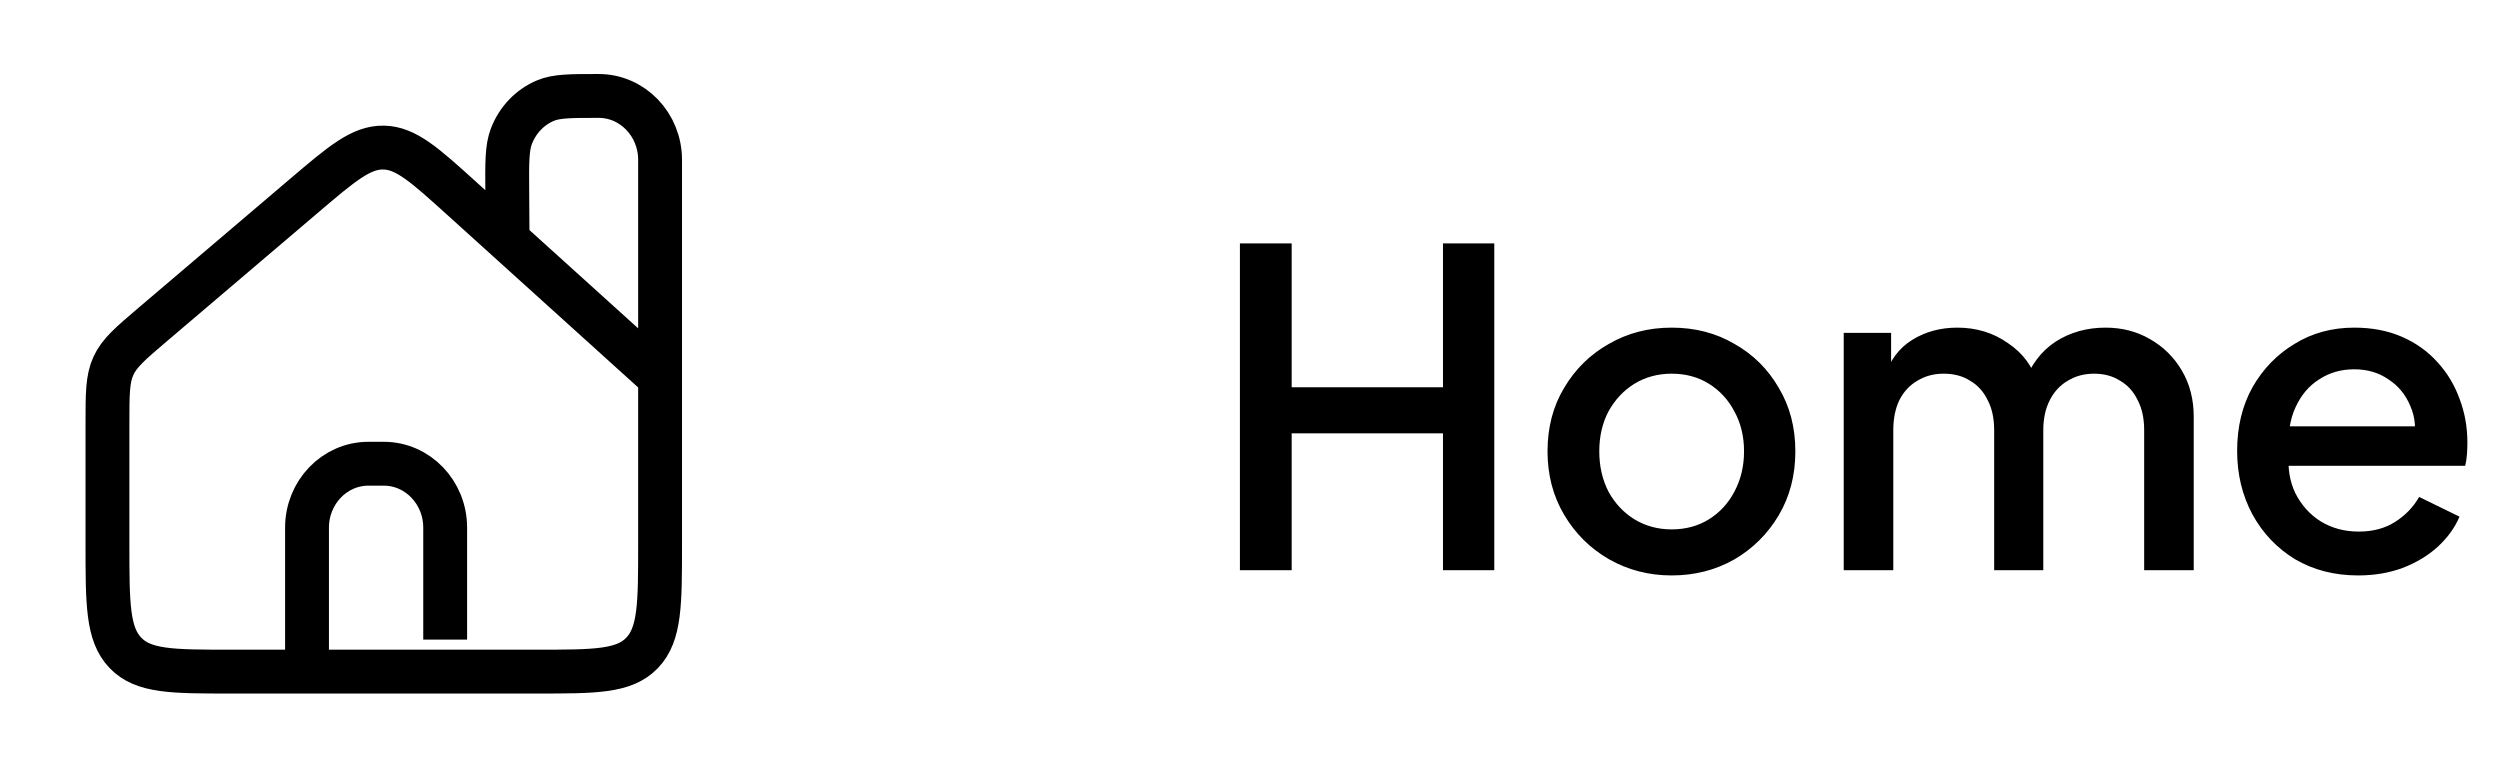 <svg width="114" height="35" viewBox="0 0 114 35" fill="none" xmlns="http://www.w3.org/2000/svg">
<path d="M30.1 17.224V24.792C30.1 27.541 30.1 28.916 29.28 29.771C28.46 30.625 27.14 30.625 24.5 30.625H20.153H10.5C7.86 30.625 6.54 30.625 5.72 29.771C4.9 28.916 4.9 27.541 4.9 24.792V19.321C4.9 17.961 4.9 17.281 5.17 16.688C5.44 16.094 5.946 15.664 6.957 14.803L13.848 8.941C15.593 7.456 16.465 6.714 17.487 6.729C18.509 6.745 19.36 7.514 21.061 9.053L23.146 10.938M30.1 17.224L23.146 10.938M30.1 17.224V7.292C30.1 5.681 28.846 4.375 27.3 4.375C26.016 4.375 25.373 4.375 24.867 4.59C24.16 4.889 23.601 5.475 23.319 6.214C23.117 6.743 23.121 7.412 23.131 8.75L23.146 10.938" stroke="black" stroke-width="2"/>
<path d="M14 31.354V24.062C14 22.452 15.254 21.146 16.8 21.146H17.5C19.046 21.146 20.3 22.452 20.3 24.062V29.167" stroke="black" stroke-width="2"/>
<path d="M56.54 26V11.1H58.9V17.66H65.8V11.1H68.14V26H65.8V19.76H58.9V26H56.54ZM76.228 26.24C75.188 26.24 74.234 25.993 73.368 25.5C72.514 25.007 71.834 24.333 71.328 23.48C70.821 22.627 70.567 21.66 70.567 20.58C70.567 19.487 70.821 18.52 71.328 17.68C71.834 16.827 72.514 16.16 73.368 15.68C74.221 15.187 75.174 14.94 76.228 14.94C77.294 14.94 78.248 15.187 79.088 15.68C79.941 16.16 80.614 16.827 81.108 17.68C81.614 18.52 81.868 19.487 81.868 20.58C81.868 21.673 81.614 22.647 81.108 23.5C80.601 24.353 79.921 25.027 79.067 25.52C78.214 26 77.267 26.24 76.228 26.24ZM76.228 24.14C76.868 24.14 77.434 23.987 77.927 23.68C78.421 23.373 78.808 22.953 79.088 22.42C79.381 21.873 79.528 21.26 79.528 20.58C79.528 19.9 79.381 19.293 79.088 18.76C78.808 18.227 78.421 17.807 77.927 17.5C77.434 17.193 76.868 17.04 76.228 17.04C75.601 17.04 75.034 17.193 74.528 17.5C74.034 17.807 73.641 18.227 73.347 18.76C73.067 19.293 72.927 19.9 72.927 20.58C72.927 21.26 73.067 21.873 73.347 22.42C73.641 22.953 74.034 23.373 74.528 23.68C75.034 23.987 75.601 24.14 76.228 24.14ZM84.074 26V15.18H86.234V17.52L85.954 17.16C86.181 16.427 86.594 15.873 87.194 15.5C87.794 15.127 88.481 14.94 89.254 14.94C90.121 14.94 90.887 15.173 91.554 15.64C92.234 16.093 92.687 16.7 92.914 17.46L92.274 17.52C92.594 16.653 93.081 16.007 93.734 15.58C94.401 15.153 95.161 14.94 96.014 14.94C96.761 14.94 97.434 15.113 98.034 15.46C98.647 15.807 99.134 16.287 99.494 16.9C99.854 17.513 100.034 18.213 100.034 19V26H97.774V19.62C97.774 19.073 97.674 18.613 97.474 18.24C97.287 17.853 97.021 17.56 96.674 17.36C96.341 17.147 95.947 17.04 95.494 17.04C95.041 17.04 94.641 17.147 94.294 17.36C93.947 17.56 93.674 17.853 93.474 18.24C93.274 18.627 93.174 19.087 93.174 19.62V26H90.934V19.62C90.934 19.073 90.834 18.613 90.634 18.24C90.447 17.853 90.181 17.56 89.834 17.36C89.501 17.147 89.101 17.04 88.634 17.04C88.181 17.04 87.781 17.147 87.434 17.36C87.087 17.56 86.814 17.853 86.614 18.24C86.427 18.627 86.334 19.087 86.334 19.62V26H84.074ZM107.533 26.24C106.453 26.24 105.493 25.993 104.653 25.5C103.826 24.993 103.179 24.313 102.713 23.46C102.246 22.593 102.013 21.627 102.013 20.56C102.013 19.467 102.246 18.5 102.713 17.66C103.193 16.82 103.833 16.16 104.633 15.68C105.433 15.187 106.339 14.94 107.353 14.94C108.166 14.94 108.893 15.08 109.533 15.36C110.173 15.64 110.713 16.027 111.153 16.52C111.593 17 111.926 17.553 112.153 18.18C112.393 18.807 112.513 19.473 112.513 20.18C112.513 20.353 112.506 20.533 112.493 20.72C112.479 20.907 112.453 21.08 112.413 21.24H103.793V19.44H111.133L110.053 20.26C110.186 19.607 110.139 19.027 109.913 18.52C109.699 18 109.366 17.593 108.913 17.3C108.473 16.993 107.953 16.84 107.353 16.84C106.753 16.84 106.219 16.993 105.753 17.3C105.286 17.593 104.926 18.02 104.673 18.58C104.419 19.127 104.319 19.793 104.373 20.58C104.306 21.313 104.406 21.953 104.673 22.5C104.953 23.047 105.339 23.473 105.833 23.78C106.339 24.087 106.913 24.24 107.553 24.24C108.206 24.24 108.759 24.093 109.213 23.8C109.679 23.507 110.046 23.127 110.313 22.66L112.153 23.56C111.939 24.067 111.606 24.527 111.153 24.94C110.713 25.34 110.179 25.66 109.553 25.9C108.939 26.127 108.266 26.24 107.533 26.24Z" fill="black"/>
</svg>
